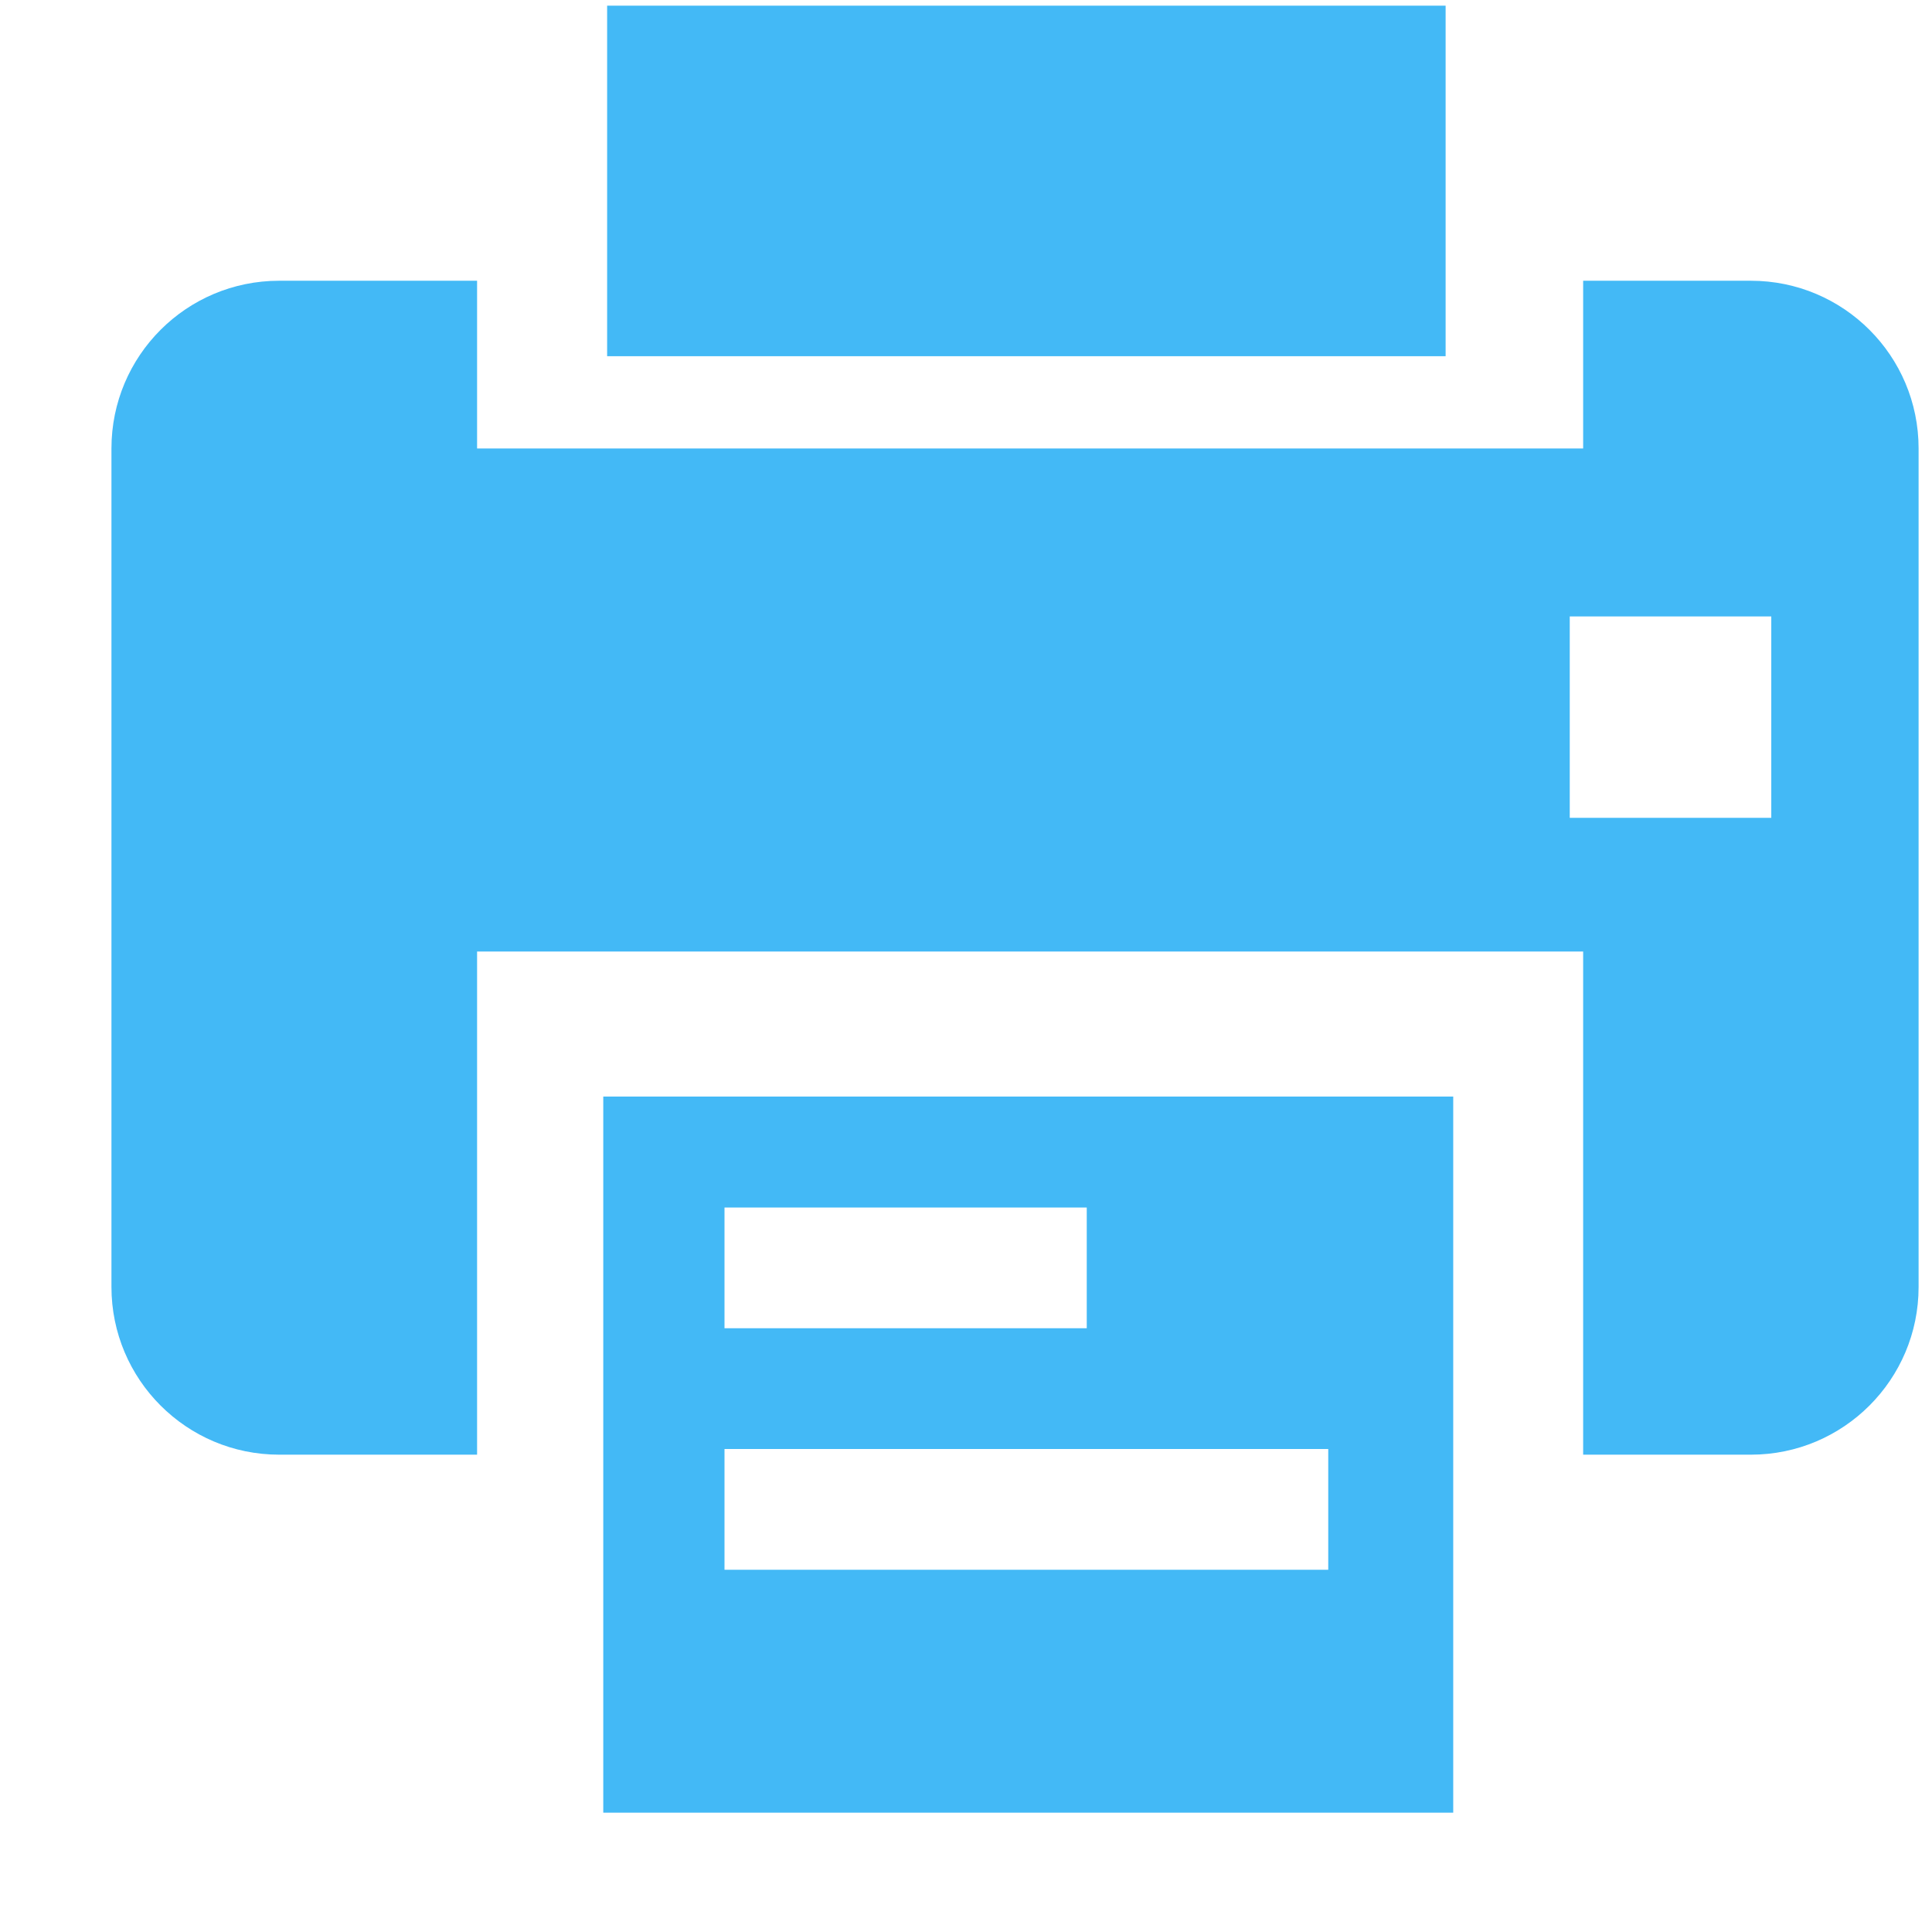 <svg id="SvgjsSvg1011" xmlns="http://www.w3.org/2000/svg" version="1.1" xmlns:xlink="http://www.w3.org/1999/xlink" xmlns:svgjs="http://svgjs.com/svgjs" width="15" height="15" viewBox="0 0 16 16"><title>Факс</title><desc>Created with Avocode.</desc><defs id="SvgjsDefs1012"></defs><path id="SvgjsPath1013" d="M986.5 546.047H985.111V541.88H975.951V546.047H974.312C973.545 546.047 972.923 545.425 972.923 544.658V537.714C972.923 536.946 973.545 536.325 974.312 536.325H975.951V537.714H985.111V536.325H986.5C987.267 536.325 987.889 536.946 987.889 537.714V544.658C987.889 545.425 987.267 546.047 986.5 546.047ZM986.669 539.105H985V540.773H986.669ZM977.028 534.047H983.972V536.95H977.028ZM984.035 549.012H976.996V543.081H984.035ZM981 545V544H978V545ZM983 547V546H978V547Z " fill="#43b9f6" fill-opacity="1" transform="matrix(1,0,0,1,-972,-534)"></path></svg>
